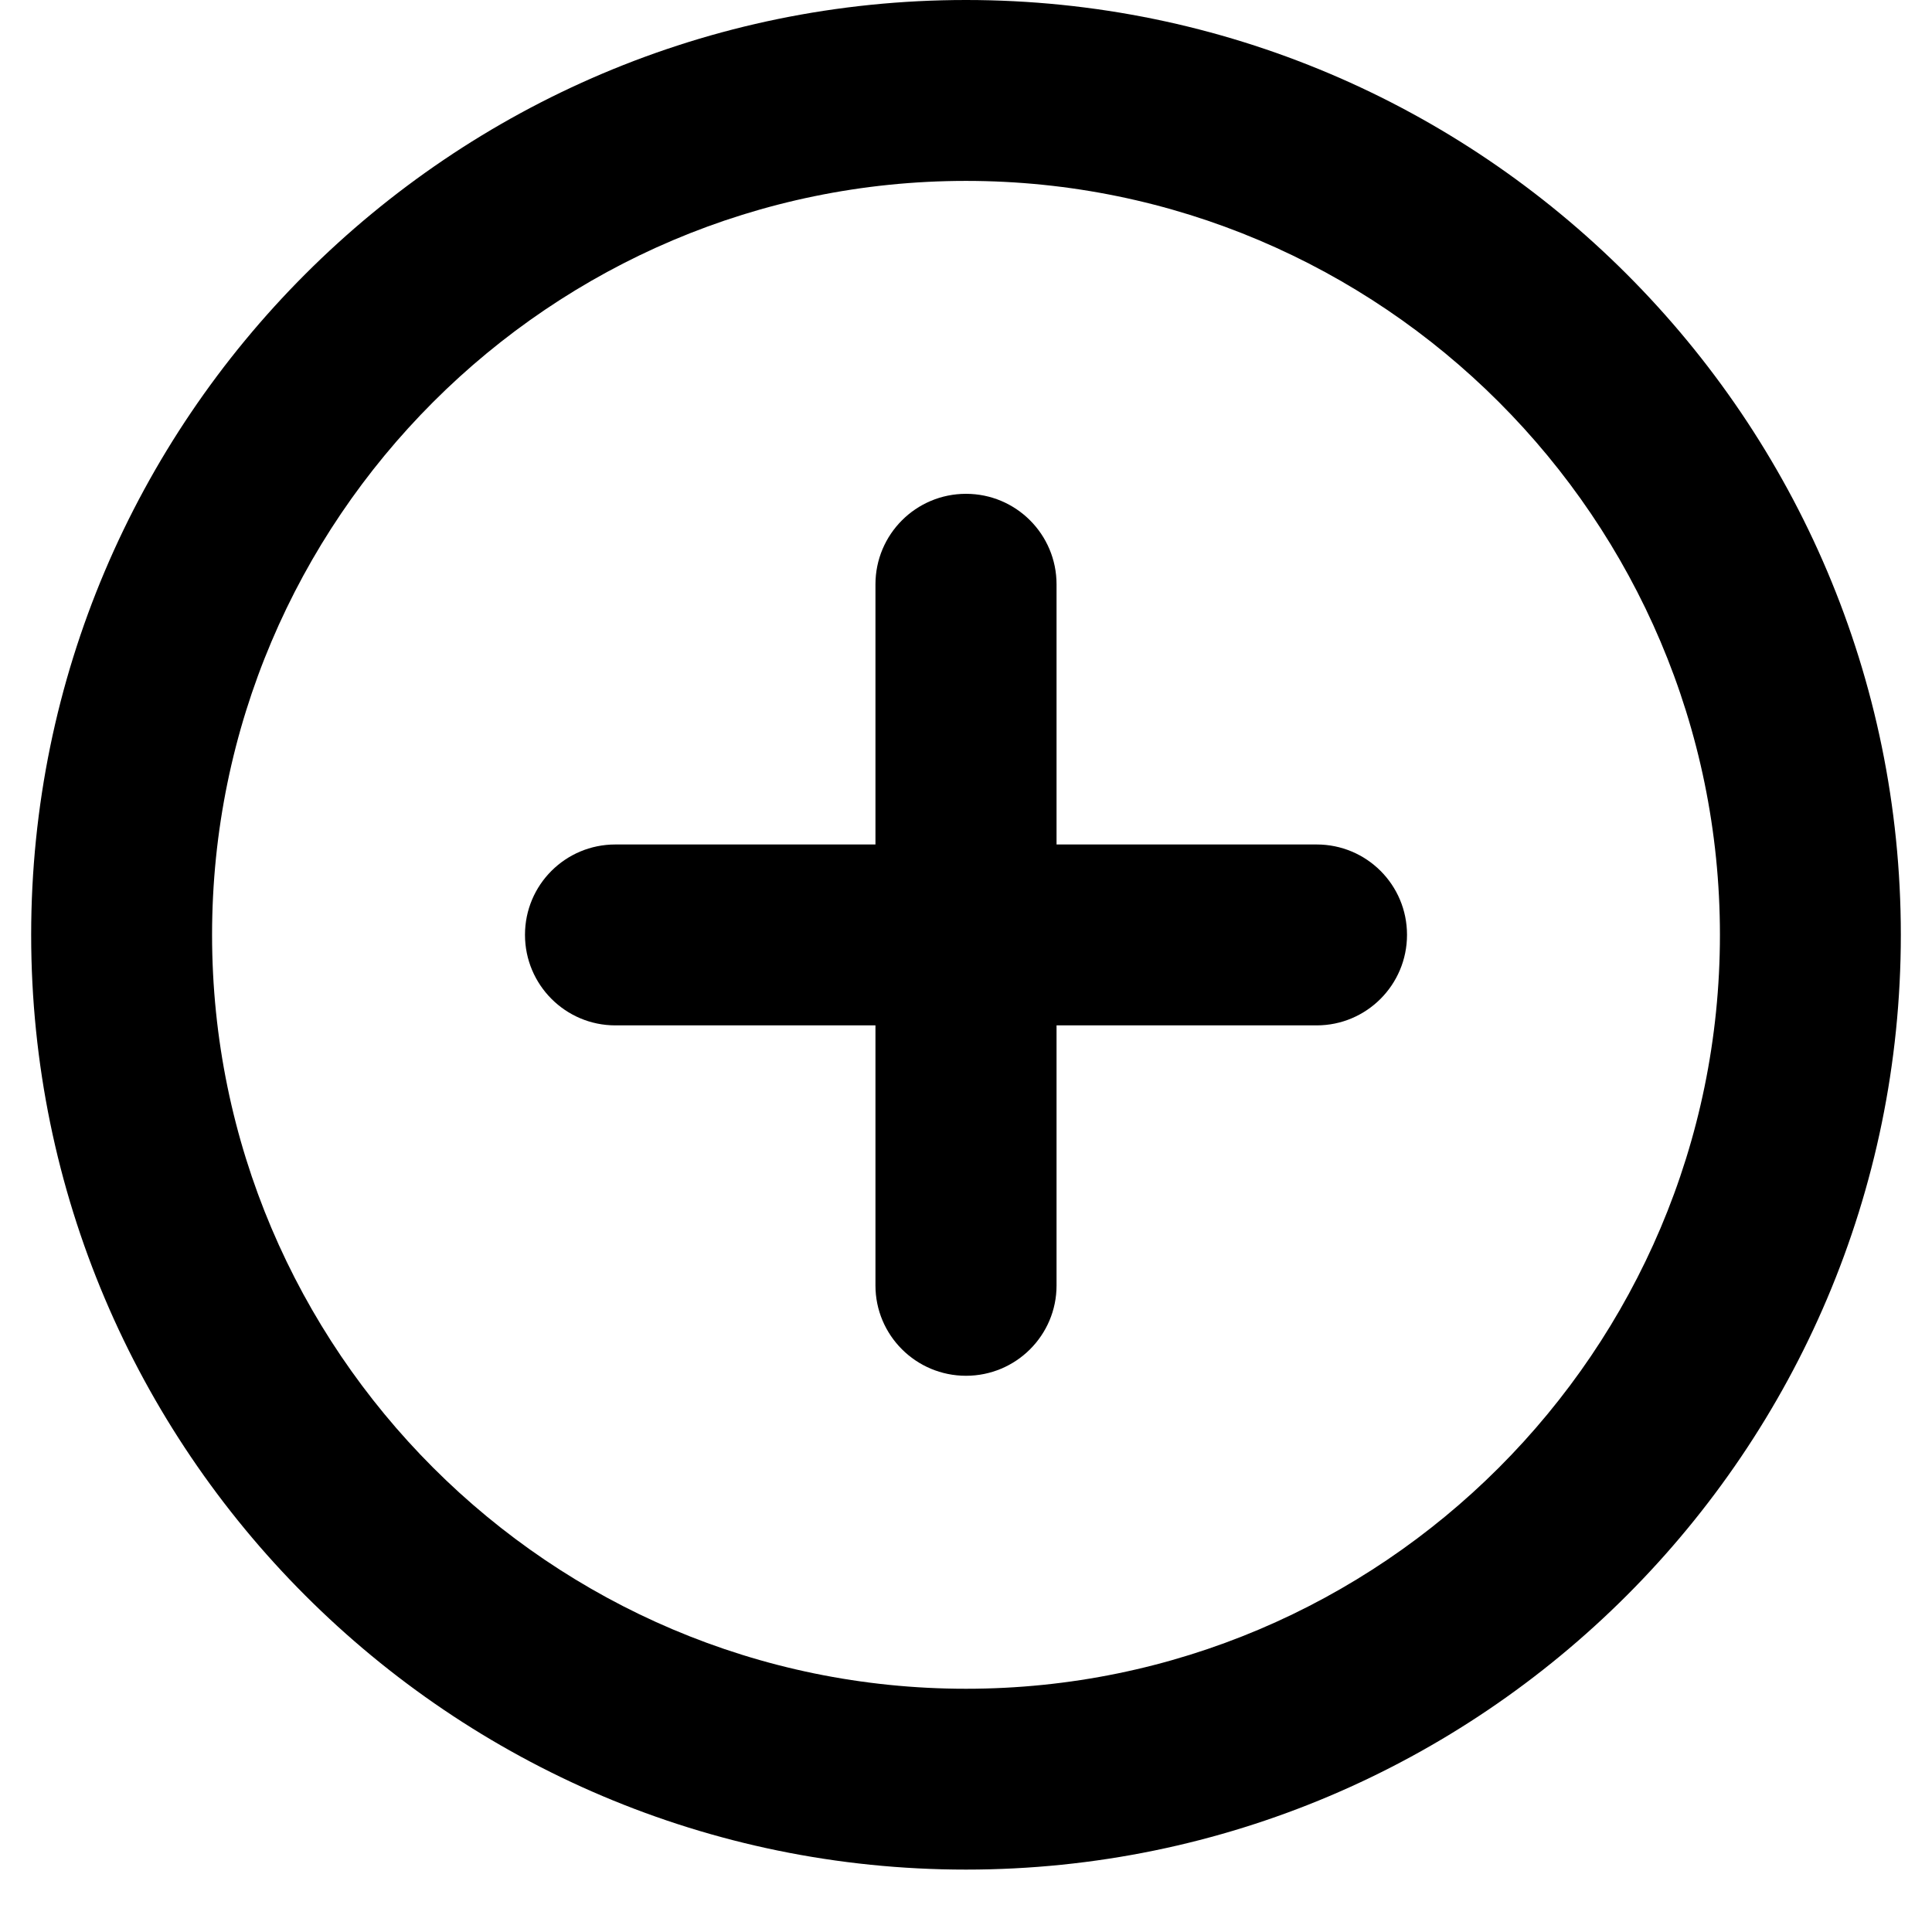 <svg xmlns="http://www.w3.org/2000/svg" xmlns:xlink="http://www.w3.org/1999/xlink" width="40" zoomAndPan="magnify" viewBox="0 0 30 30" height="40" preserveAspectRatio="xMidYMid meet" version="1.0"><defs><clipPath id="a8eed88142"><path d="M 0.484 0 L 29.516 0 L 29.516 29.031 L 0.484 29.031 Z M 0.484 0 " clip-rule="nonzero"/></clipPath></defs><g clip-path="url(#a8eed88142)"><path fill="#000000" d="M 15 0 C 6.996 0 0.484 6.512 0.484 14.516 C 0.484 22.52 6.996 29.031 15 29.031 C 23.004 29.031 29.516 22.52 29.516 14.516 C 29.516 6.512 23.004 0 15 0 Z M 15 26.223 C 8.547 26.223 3.293 20.973 3.293 14.516 C 3.293 8.062 8.547 2.809 15 2.809 C 21.453 2.809 26.707 8.062 26.707 14.516 C 26.707 20.973 21.453 26.223 15 26.223 Z M 15 26.223 " fill-opacity="1" fill-rule="nonzero"/></g><path fill="#000000" d="M 20.445 13.113 L 16.406 13.113 L 16.406 9.074 C 16.406 8.297 15.777 7.668 15 7.668 C 14.223 7.668 13.594 8.297 13.594 9.074 L 13.594 13.113 L 9.555 13.113 C 8.781 13.113 8.152 13.738 8.152 14.516 C 8.152 15.293 8.781 15.922 9.555 15.922 L 13.594 15.922 L 13.594 19.961 C 13.594 20.734 14.223 21.363 15 21.363 C 15.777 21.363 16.406 20.734 16.406 19.961 L 16.406 15.922 L 20.445 15.922 C 21.219 15.922 21.848 15.293 21.848 14.516 C 21.848 13.738 21.219 13.113 20.445 13.113 Z M 20.445 13.113 " fill-opacity="1" fill-rule="nonzero"/></svg>